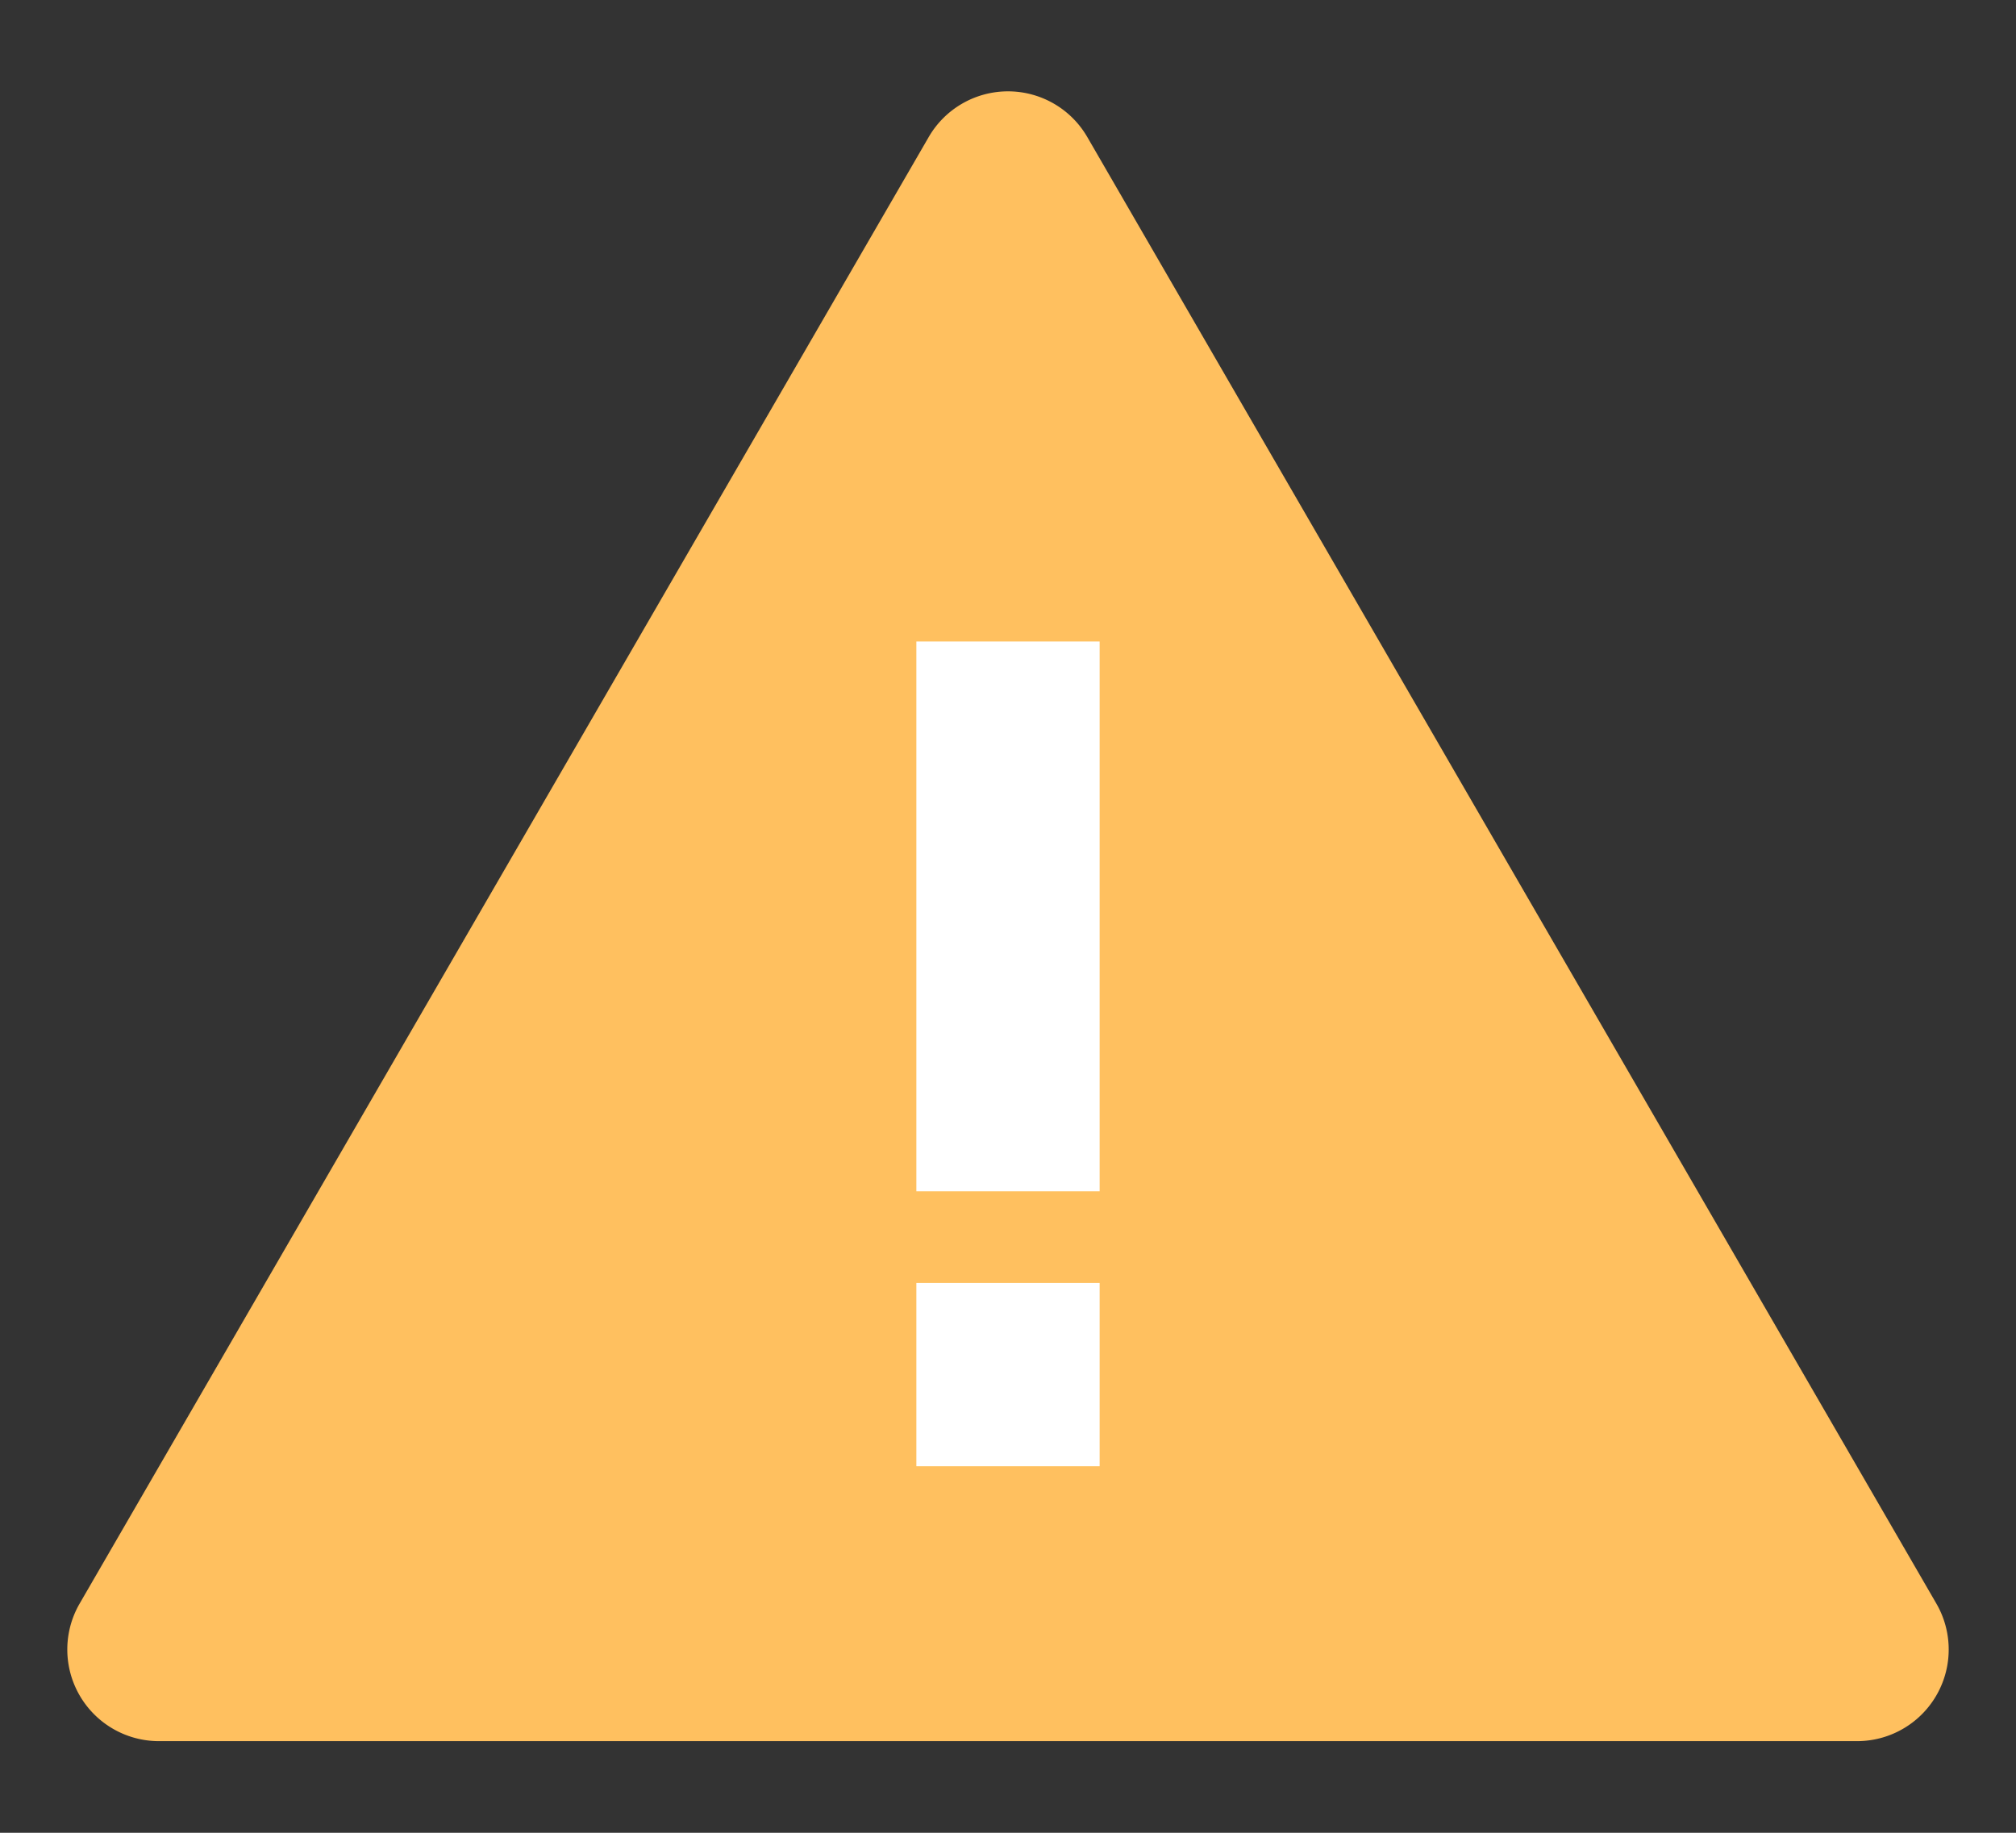 <svg xmlns="http://www.w3.org/2000/svg" width="22" height="20" viewBox="0 0 22 20">
    <rect x="0" y="0" width="22" height="20" fill="#333333" stroke="none"/>
    <g fill="none" fill-rule="nonzero">
        <path fill="#FFC05F" d="M1.734 19h18.532a1 1 0 0 0 .865-1.501L11.865 1.495a1 1 0 0 0-1.73 0L.869 17.499A1 1 0 0 0 1.734 19z"/>
        <path fill="#FFF" d="M12 13h-2V7h2zM12 16h-2v-2h2z"/>
    </g>
</svg>
